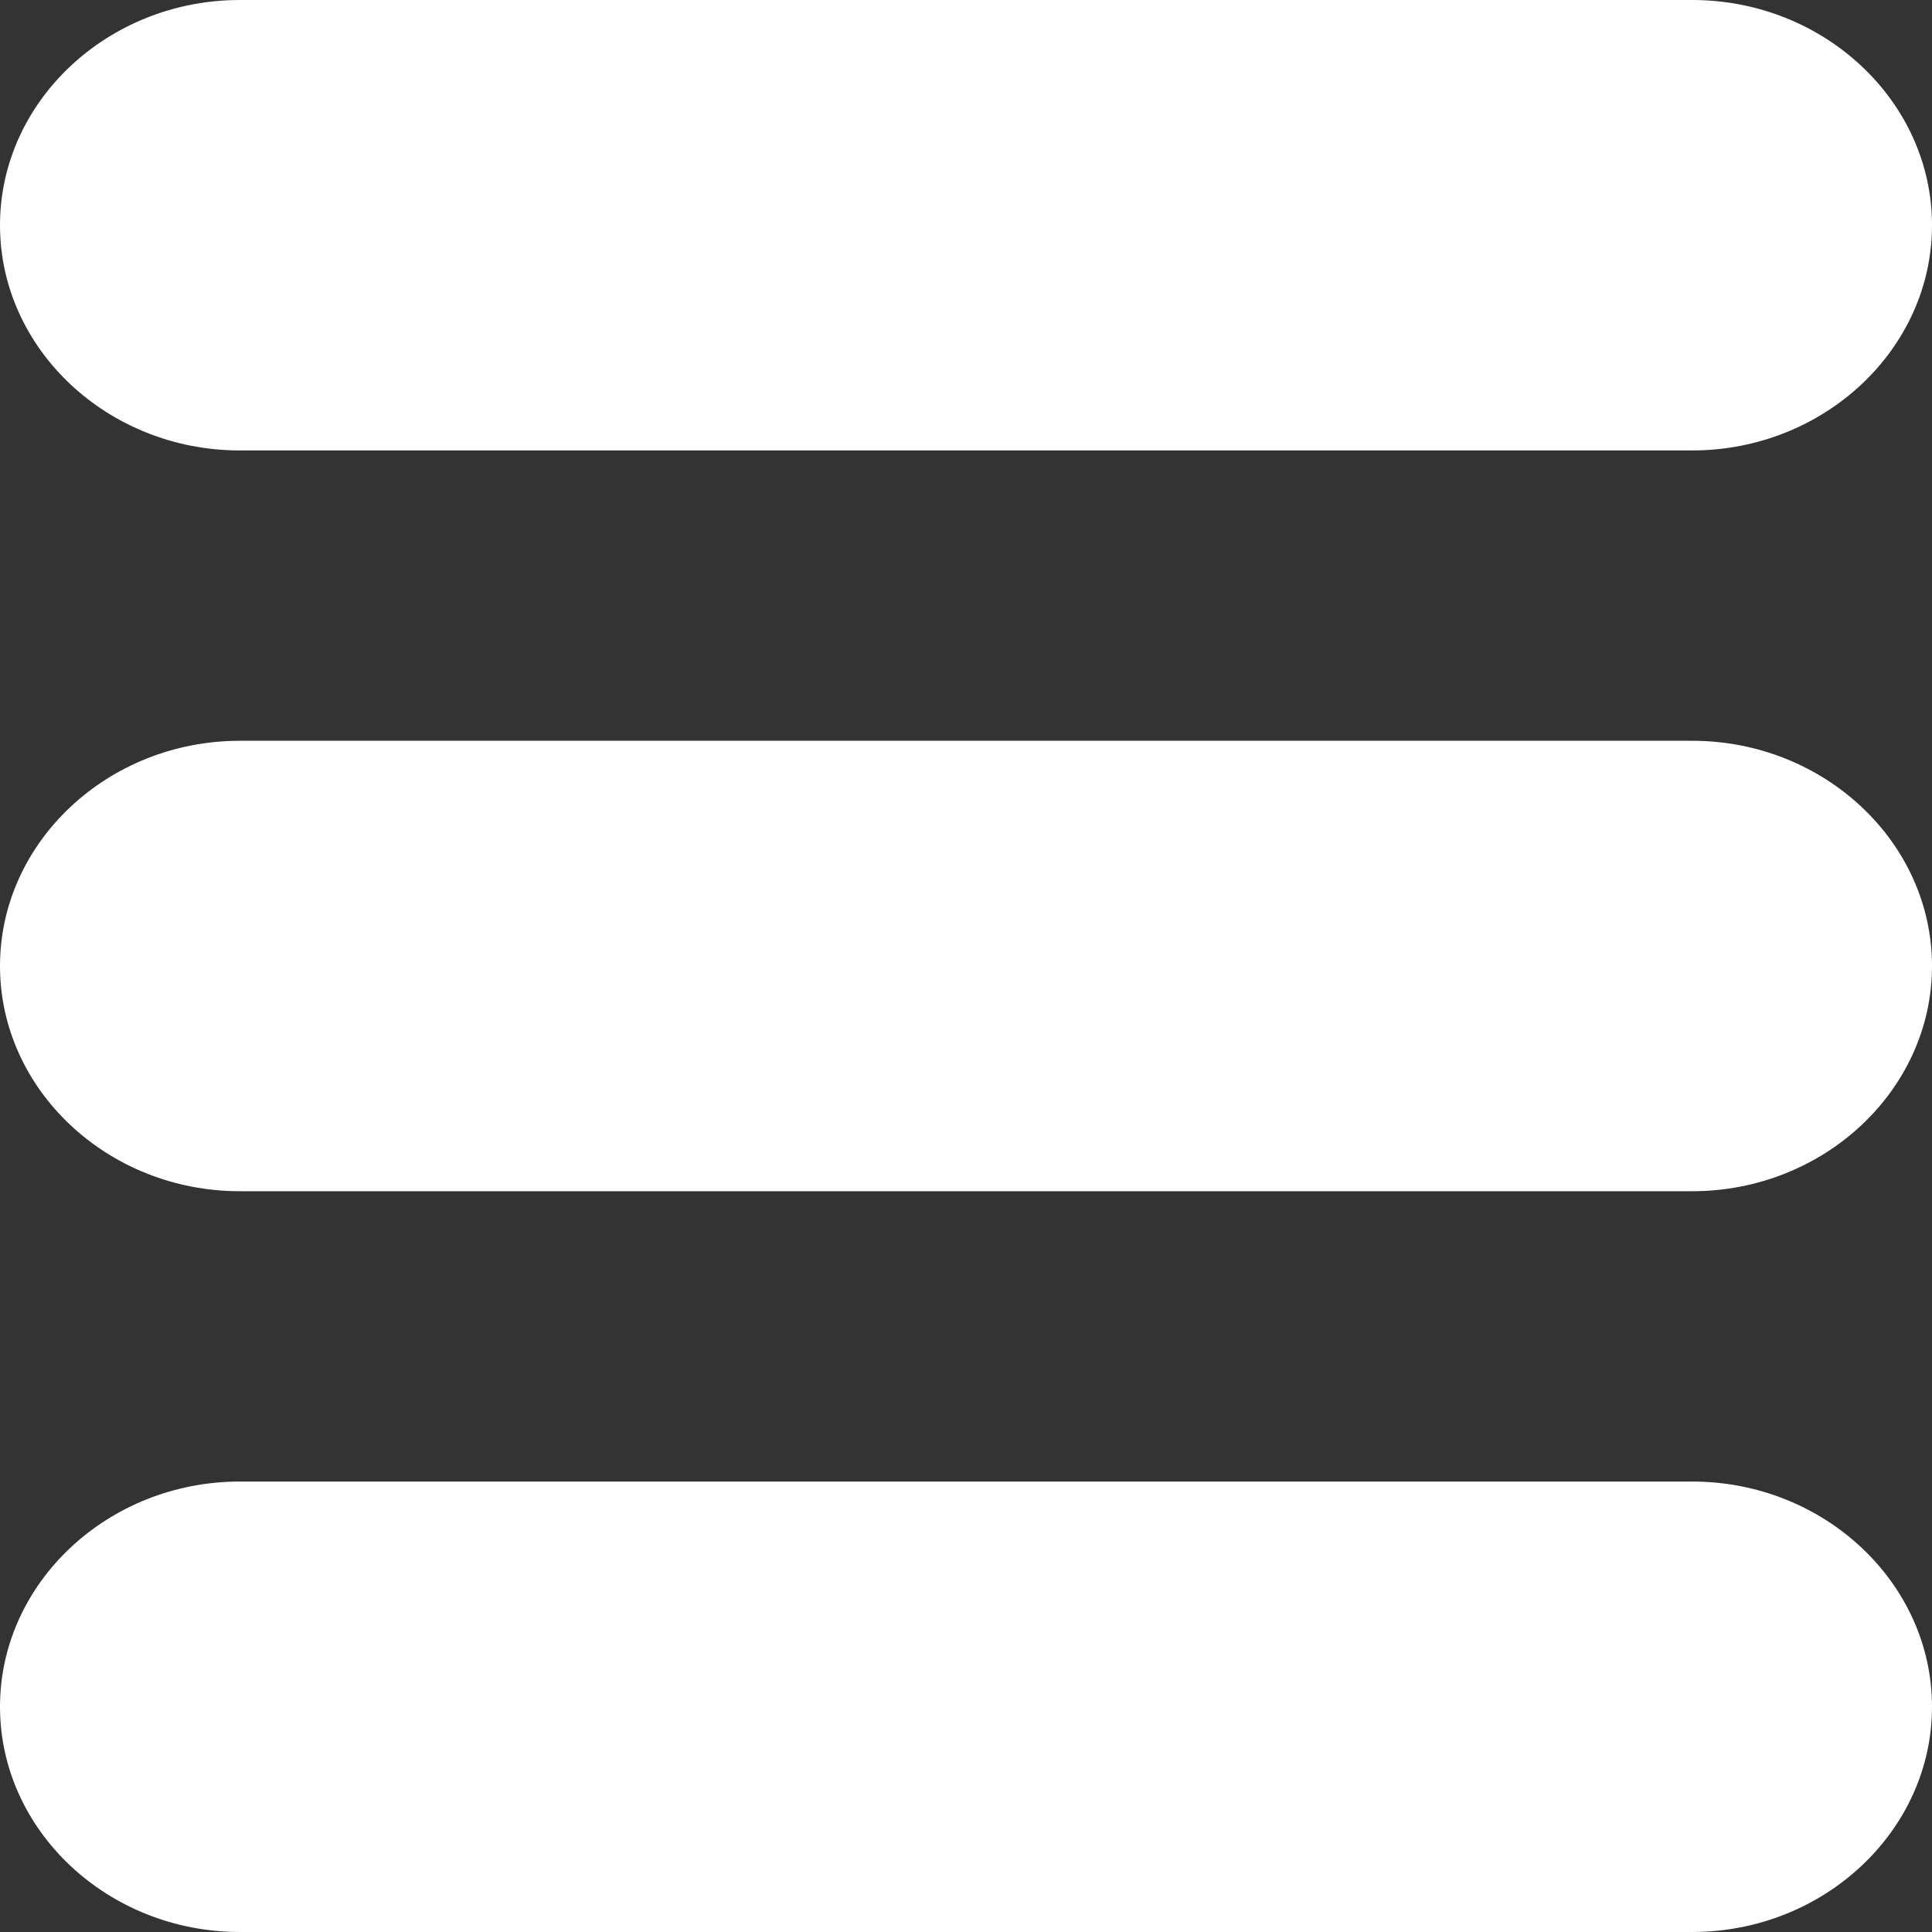 <?xml version="1.0" encoding="UTF-8"?>
<!DOCTYPE svg PUBLIC "-//W3C//DTD SVG 1.1//EN" "http://www.w3.org/Graphics/SVG/1.1/DTD/svg11.dtd">
<!-- Creator: CorelDRAW 2021 (64 Bit) -->
<svg xmlns="http://www.w3.org/2000/svg" xml:space="preserve" width="25.399mm" height="25.399mm" version="1.1" style="shape-rendering:geometricPrecision; text-rendering:geometricPrecision; image-rendering:optimizeQuality; fill-rule:evenodd; clip-rule:evenodd"
viewBox="0 0 1642.01 1642.01"
 xmlns:xlink="http://www.w3.org/1999/xlink"
 xmlns:xodm="http://www.corel.com/coreldraw/odm/2003">
 <rect x="0" y="0" width="1642.01" height="1642.01" fill="#333333" stroke="none"/>
 <defs>
  <style type="text/css">
   <![CDATA[
    .fil0 {fill:white}
   ]]>
  </style>
 </defs>
 <g id="Camada_x0020_1">
  <g id="_1842661175872">
   <path class="fil0" d="M203.84 1259.16l1234.33 0c112.15,0 203.84,86.11 203.84,191.42l0 0c0,105.31 -91.75,191.42 -203.84,191.42l-1234.33 0c-112.15,0 -203.84,-86.18 -203.84,-191.42l0 0c0,-105.31 91.75,-191.42 203.84,-191.42zm0 -1259.16l1234.33 0c112.15,0 203.84,86.11 203.84,191.42l0 0c0,105.31 -91.75,191.42 -203.84,191.42l-1234.33 0c-112.15,0 -203.84,-86.11 -203.84,-191.42l0 0c0,-105.31 91.75,-191.42 203.84,-191.42zm0 629.59l1234.33 0c112.15,0 203.84,86.11 203.84,191.42l0 0c0,105.31 -91.75,191.41 -203.84,191.41l-1234.33 0c-112.15,0 -203.84,-86.11 -203.84,-191.41l0 0c0,-105.31 91.75,-191.42 203.84,-191.42z"/>
  </g>
 </g>
</svg>
